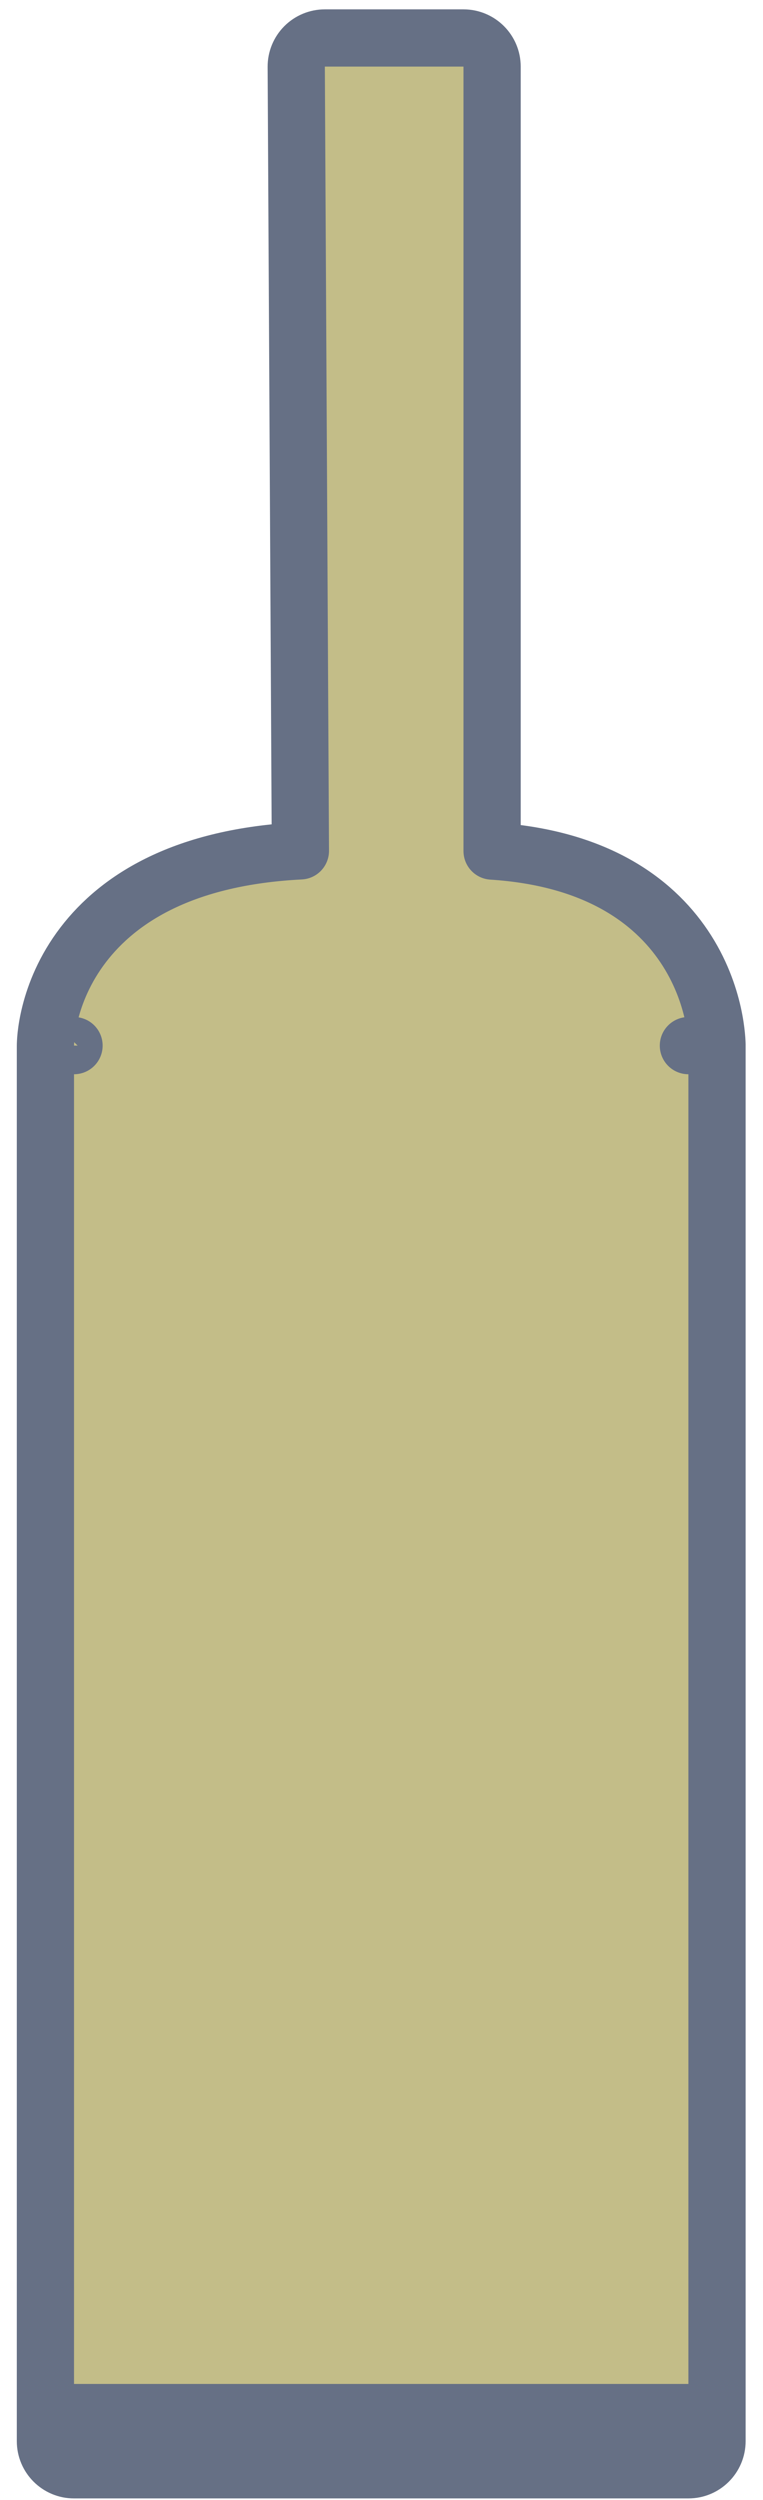 <svg width="40" height="131" viewBox="0 0 40 131" fill="none" xmlns="http://www.w3.org/2000/svg">
<path d="M25.798 3.49C25.798 2.662 25.126 1.99 24.298 1.99H24.072H17.256H17.03C16.631 1.99 16.248 2.149 15.966 2.432C15.685 2.715 15.528 3.099 15.53 3.498L15.748 44.588C9.657 44.895 6.23 47.068 4.362 49.511C3.378 50.797 2.885 52.086 2.637 53.058C2.513 53.544 2.449 53.956 2.416 54.256C2.4 54.406 2.391 54.529 2.387 54.62C2.384 54.665 2.383 54.703 2.382 54.732L2.382 54.77L2.381 54.784L2.381 54.789L2.381 54.792C2.381 54.793 2.381 54.794 3.881 54.794H2.381V127.926C2.381 128.754 3.053 129.426 3.881 129.426H24.268H36.089C36.918 129.426 37.589 128.754 37.589 127.926V54.794H36.089C37.589 54.794 37.589 54.793 37.589 54.792L37.589 54.79L37.589 54.785L37.589 54.772L37.589 54.737C37.588 54.709 37.587 54.673 37.585 54.629C37.581 54.541 37.574 54.422 37.559 54.275C37.531 53.982 37.476 53.578 37.369 53.099C37.154 52.145 36.725 50.868 35.859 49.584C34.217 47.148 31.178 44.943 25.798 44.598V3.49ZM36.089 127.926V126.426H3.881V127.926H5.381H24.268H34.589H36.089Z" fill="#C3BD88" stroke="#667085" stroke-width="3" stroke-linecap="round" stroke-linejoin="round"/>
</svg>
